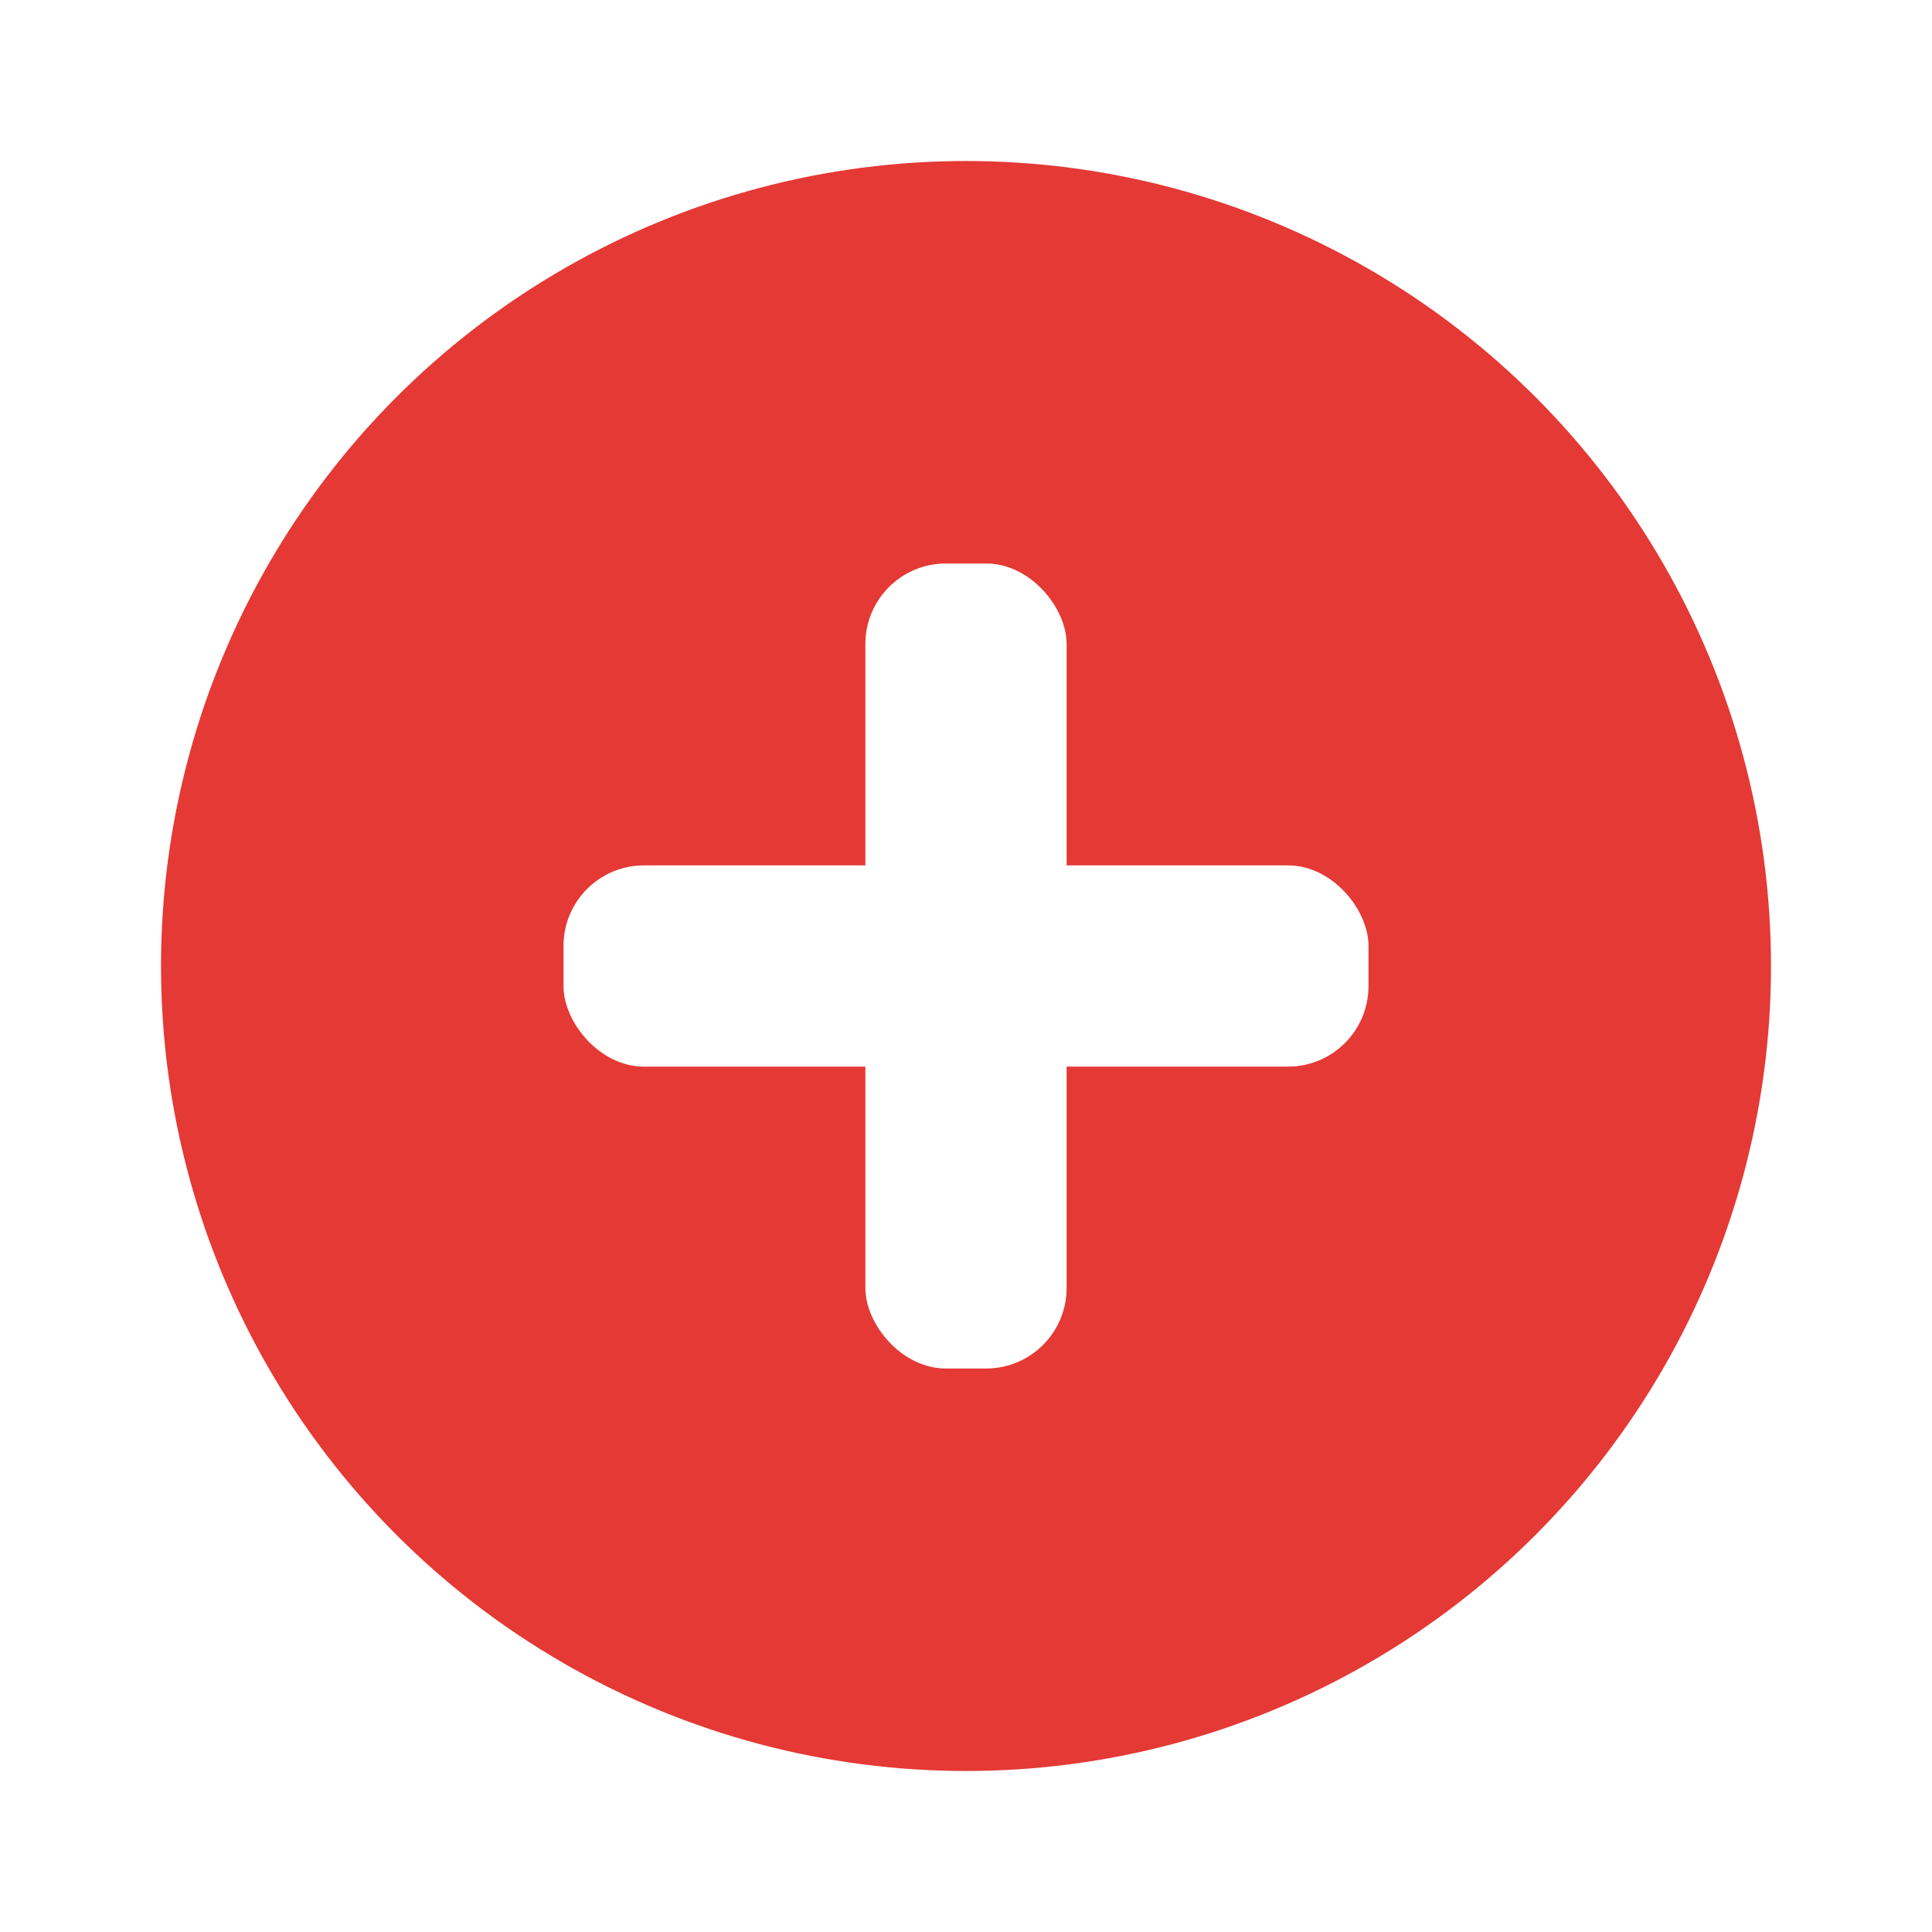 <!-- red "Add" button SVG (48x48 default) -->
<svg xmlns="http://www.w3.org/2000/svg"
     width="48" height="48" viewBox="0 0 48 48"
     role="button" tabindex="0" aria-label="Add item"
     onkeydown="if(event.key==='Enter' || event.key===' ') this.click()"
     style="cursor:pointer; user-select:none;">
  <defs>
    <filter id="shadow" x="-50%" y="-50%" width="200%" height="200%">
      <feDropShadow dx="0" dy="2" stdDeviation="2" flood-opacity="0.25"/>
    </filter>
  </defs>

  <!-- red circular background with subtle shadow -->
  <circle cx="24" cy="24" r="20" fill="#e53935" filter="url(#shadow)"/>

  <!-- white plus sign -->
  <g transform="translate(24,24)">
    <rect x="-10" y="-2.5" width="20" height="5" rx="2" fill="#fff"/>
    <rect x="-2.5" y="-10" width="5" height="20" rx="2" fill="#fff"/>
  </g>

  <!-- focus ring (visually appears when used inside an HTML document and focused) -->
  <style>
    svg:focus { outline: none; }
    svg:focus circle { stroke: #fff3; stroke-width: 3; }
    svg:hover circle { transform-origin: 24px 24px; transform: scale(1.03); }
    svg:active circle { transform-origin: 24px 24px; transform: scale(0.98); }
  </style>
</svg>
